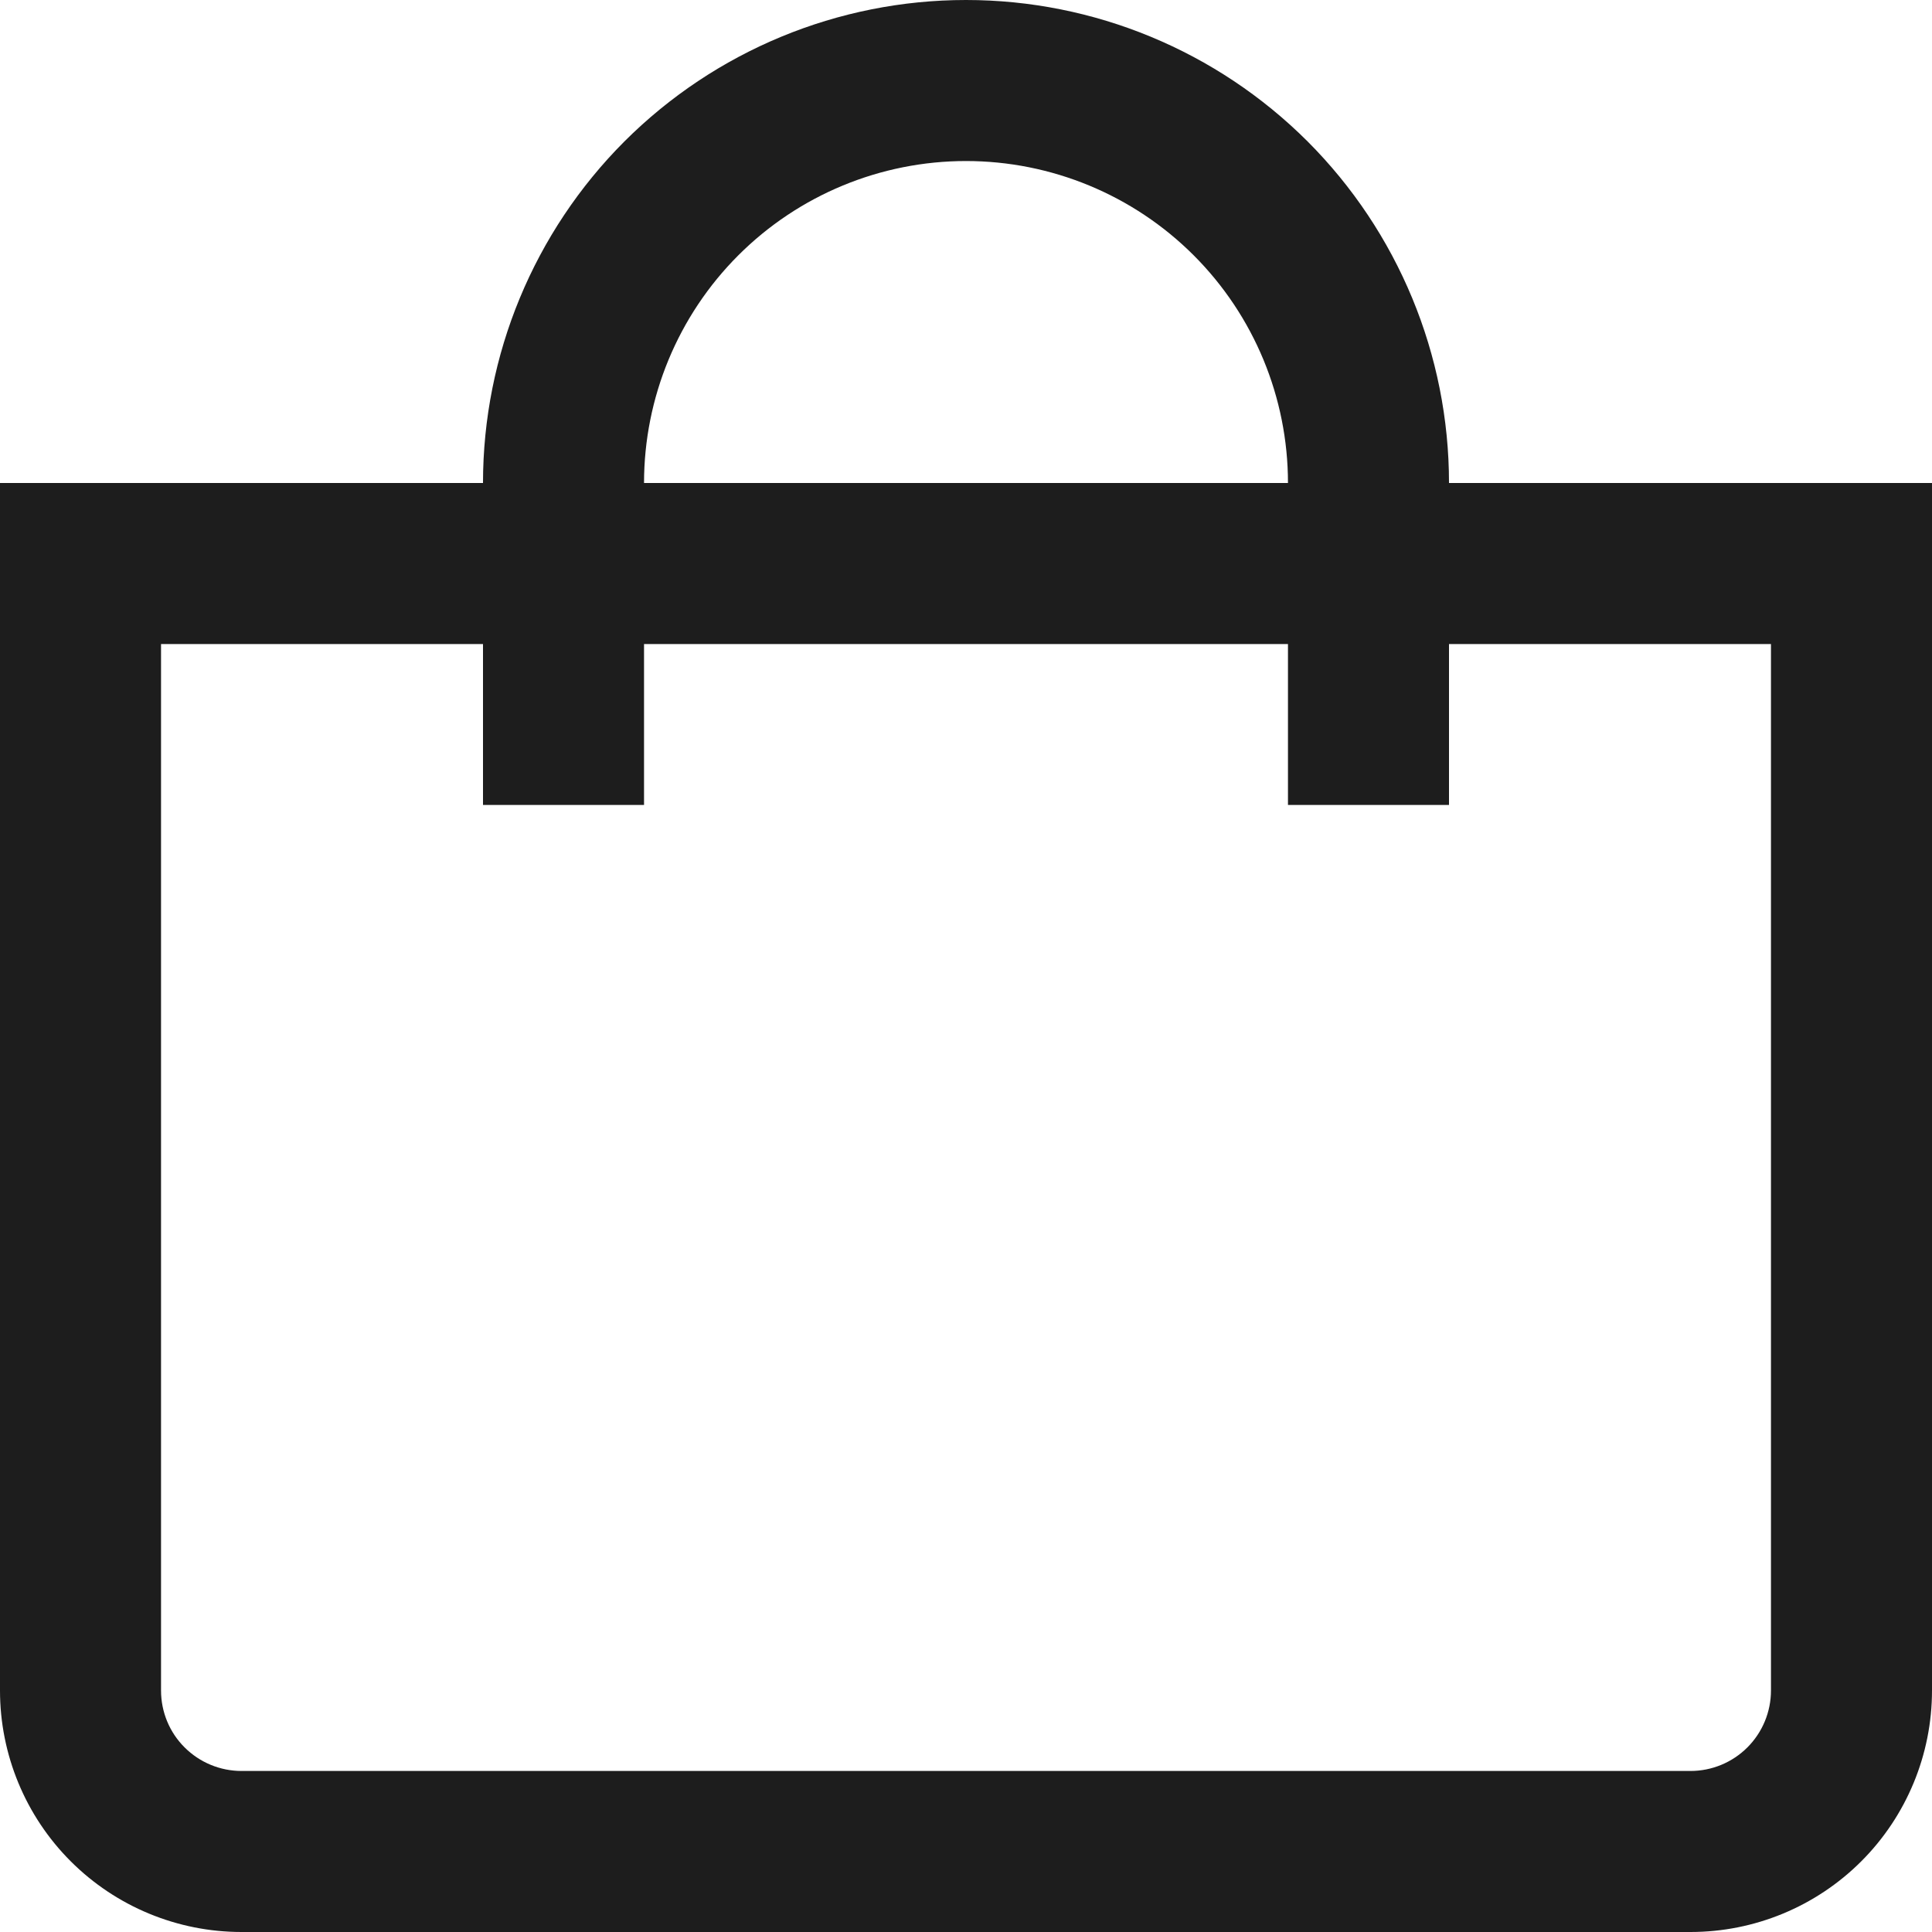 <svg width="20" height="20" viewBox="0 0 20 20" fill="none" xmlns="http://www.w3.org/2000/svg">
<g clip-path="url(#clip0_5001_432)">
<path d="M15 5C15 3.674 14.473 2.402 13.536 1.464C12.598 0.527 11.326 0 10 0C8.674 0 7.402 0.527 6.464 1.464C5.527 2.402 5 3.674 5 5H0V17.5C0 18.163 0.263 18.799 0.732 19.268C1.201 19.737 1.837 20 2.5 20H17.5C18.163 20 18.799 19.737 19.268 19.268C19.737 18.799 20 18.163 20 17.5V5H15ZM10 1.667C10.884 1.667 11.732 2.018 12.357 2.643C12.982 3.268 13.333 4.116 13.333 5H6.667C6.667 4.116 7.018 3.268 7.643 2.643C8.268 2.018 9.116 1.667 10 1.667ZM18.333 17.5C18.333 17.721 18.245 17.933 18.089 18.089C17.933 18.245 17.721 18.333 17.5 18.333H2.5C2.279 18.333 2.067 18.245 1.911 18.089C1.754 17.933 1.667 17.721 1.667 17.5V6.667H5V8.333H6.667V6.667H13.333V8.333H15V6.667H18.333V17.5Z" fill="#1D1D1D"/>
</g>
<defs>
<clipPath id="clip0_5001_432">
<rect width="20" height="20" fill="white"/>
</clipPath>
</defs>
</svg>
